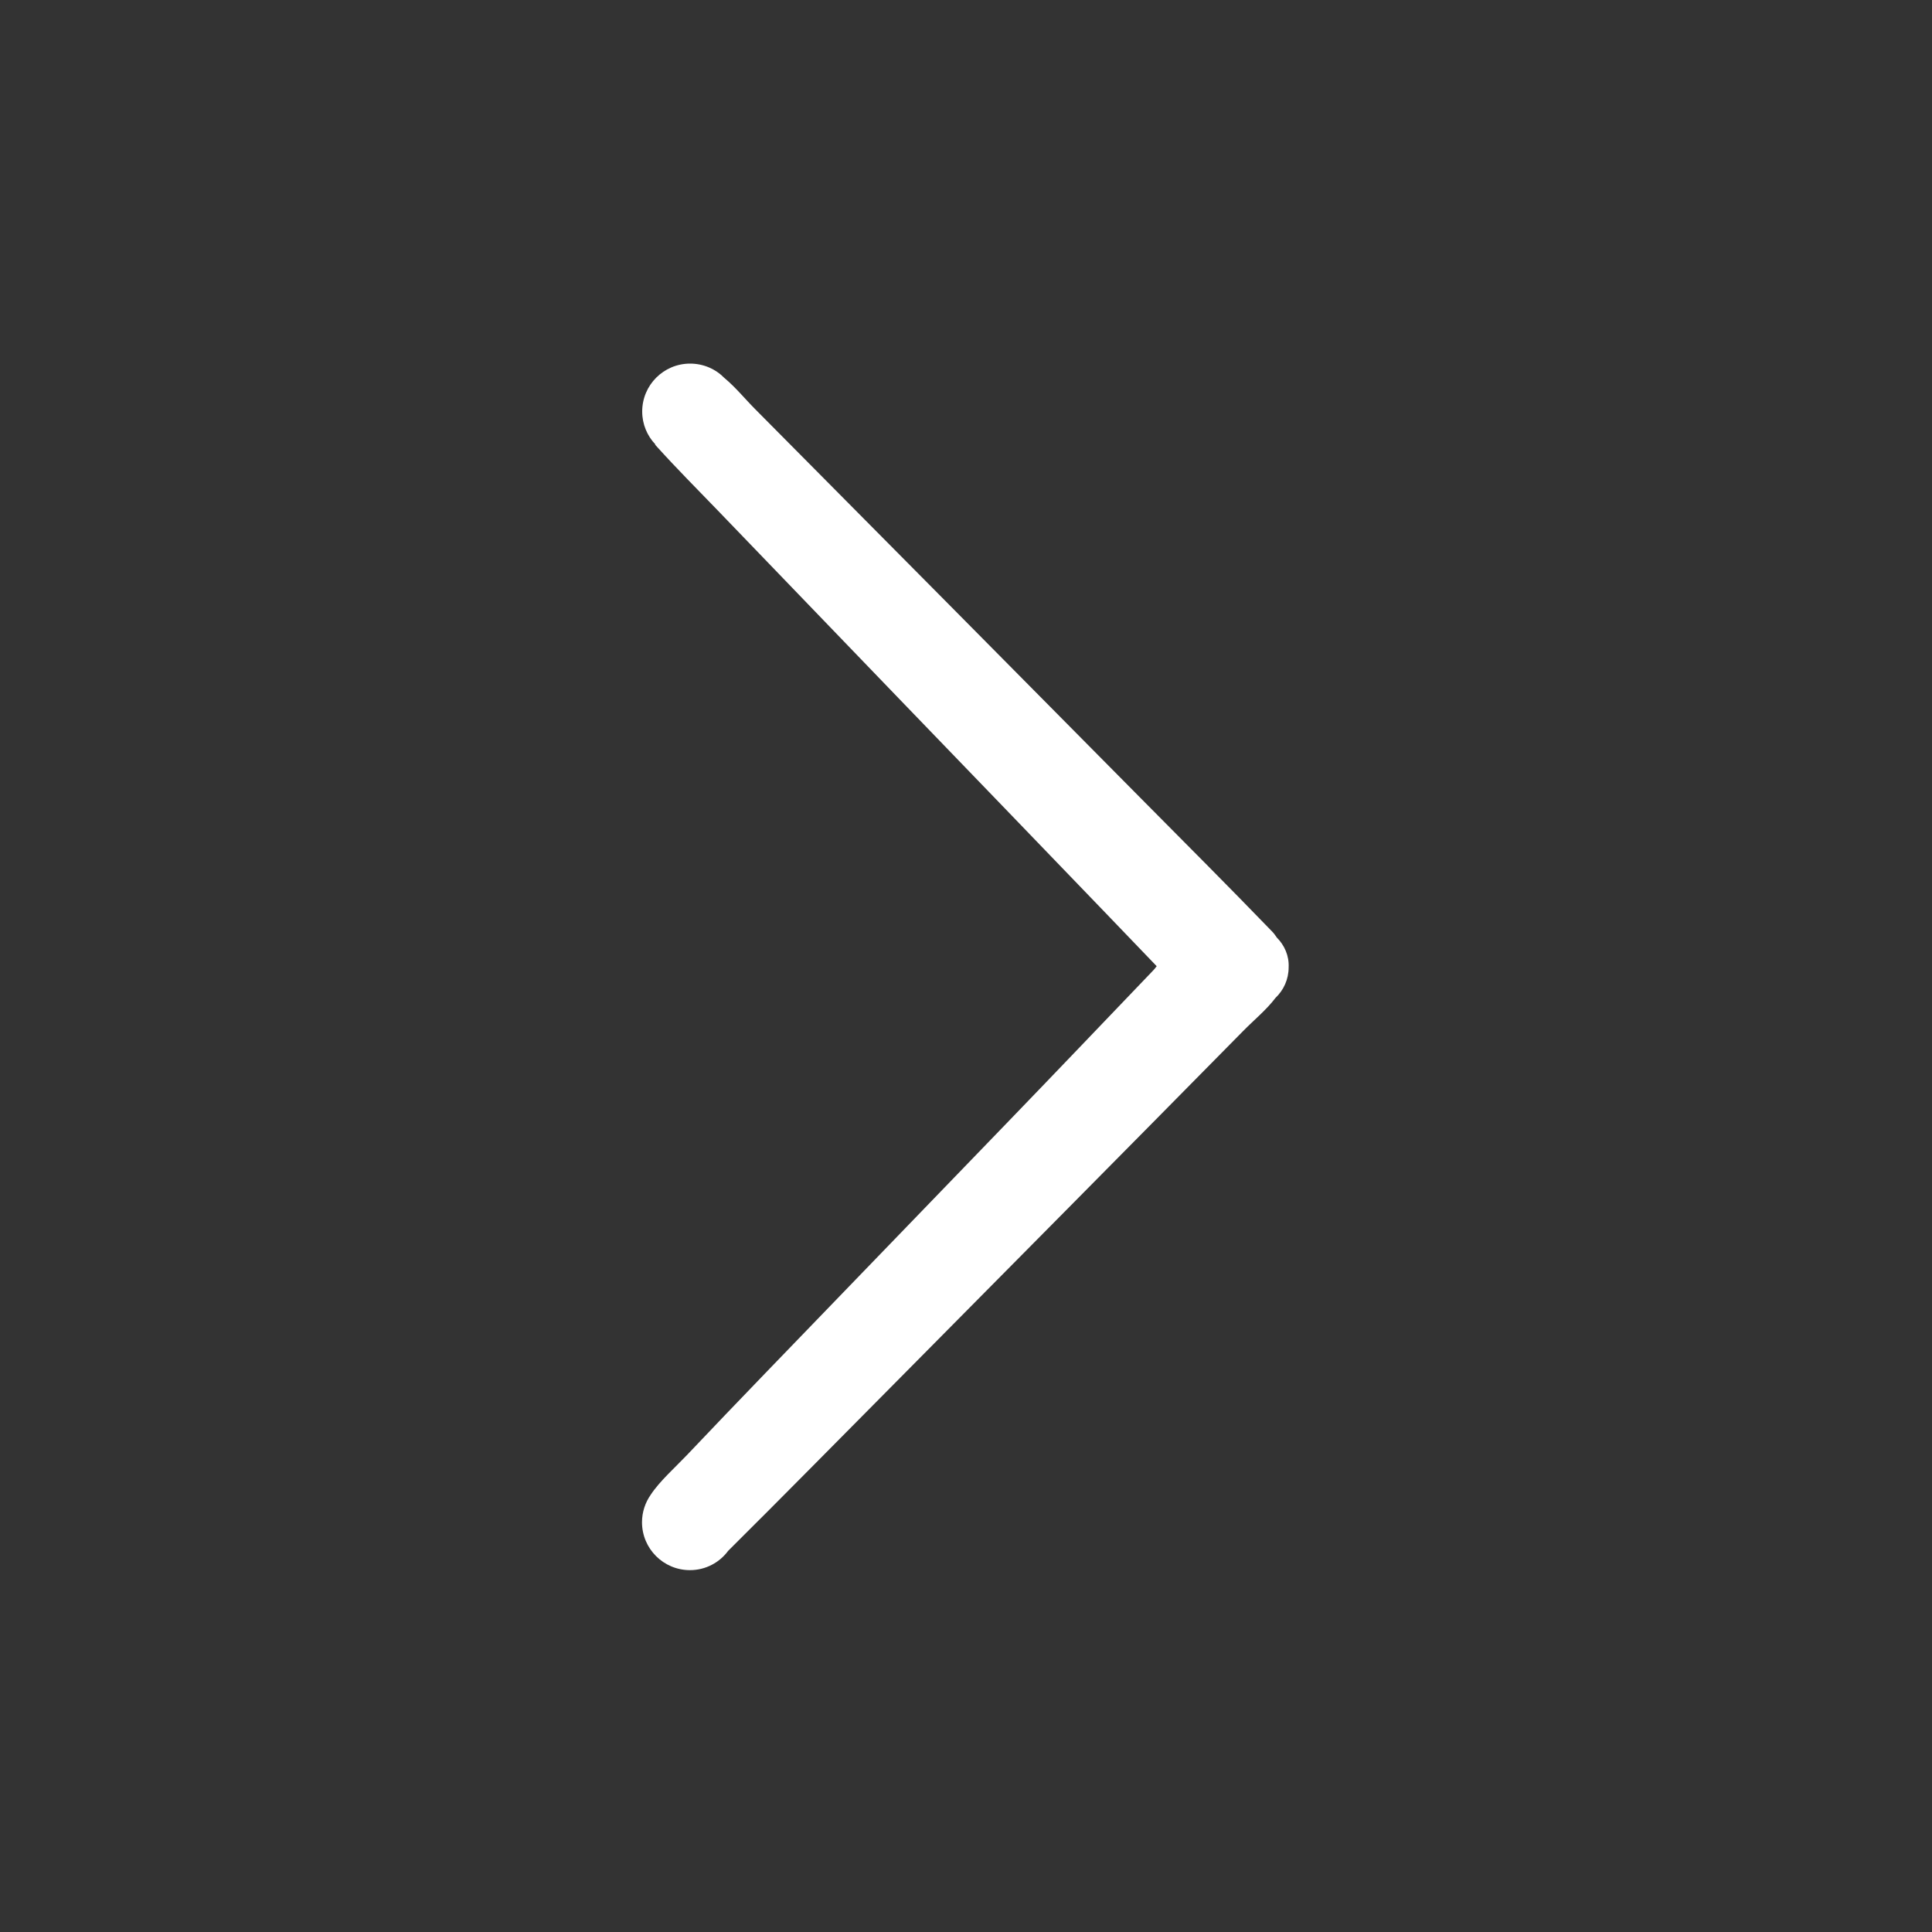 <?xml version="1.0"?>
<svg width="1000" height="1000" xmlns="http://www.w3.org/2000/svg" xmlns:svg="http://www.w3.org/2000/svg">
 <rect width="100%" height="100%" fill="#333333" stroke="none"/>
 <style type="text/css">.st0{fill:none;}</style>
 <g class="layer">
  <title>Layer 1</title>
  <rect class="st0" fill="white" height="1000" id="svg_1" width="1000" x="-0.2" y="0.5"/>
  <path d="m660.9,485.3c-0.8,-1.2 -1.6,-2.3 -2.6,-3.3c-22.6,-23.4 -45.6,-46.4 -68.5,-69.5c-66.2,-66.9 -132.4,-133.7 -198.7,-200.5c-5.4,-5.4 -10.3,-11.5 -16.2,-16.4c-4.5,-4.6 -10.8,-7.4 -17.7,-7.4c-13.7,0 -24.8,11.1 -24.8,24.8c0,6.6 2.6,12.6 6.8,17c-0.1,0 -0.1,0 -0.2,0c0.3,0.4 0.7,0.9 1.1,1.3c10.2,11.3 21,22.1 31.6,33.1c31.2,32.4 62.4,64.8 93.6,97.2c35.6,36.9 71.2,73.8 106.8,110.8c8.8,9.2 17.7,18.4 26.6,27.7c-0.9,1.2 -1.5,1.9 -2.2,2.6c-24.9,26 -49.8,52.1 -74.8,78c-28.1,29.2 -56.3,58.2 -84.4,87.4c-27.3,28.3 -54.7,56.5 -81.8,85.1c-6,6.3 -14.2,13.6 -18.7,20.5c-2.8,4 -4.5,8.9 -4.5,14.2c0,13.7 11.1,24.8 24.8,24.8c8.1,0 15.3,-3.9 19.8,-10c28.7,-28.5 57.1,-57.4 85.6,-86.1c60.4,-61 120.8,-121.9 181,-183c5.6,-5.7 11.9,-10.8 16.7,-17.1c4.2,-4 6.8,-9.6 6.8,-15.8c0.3,-6 -2.2,-11.5 -6.1,-15.4z" fill="#ffffff" id="svg_2"/>
 </g>
</svg>